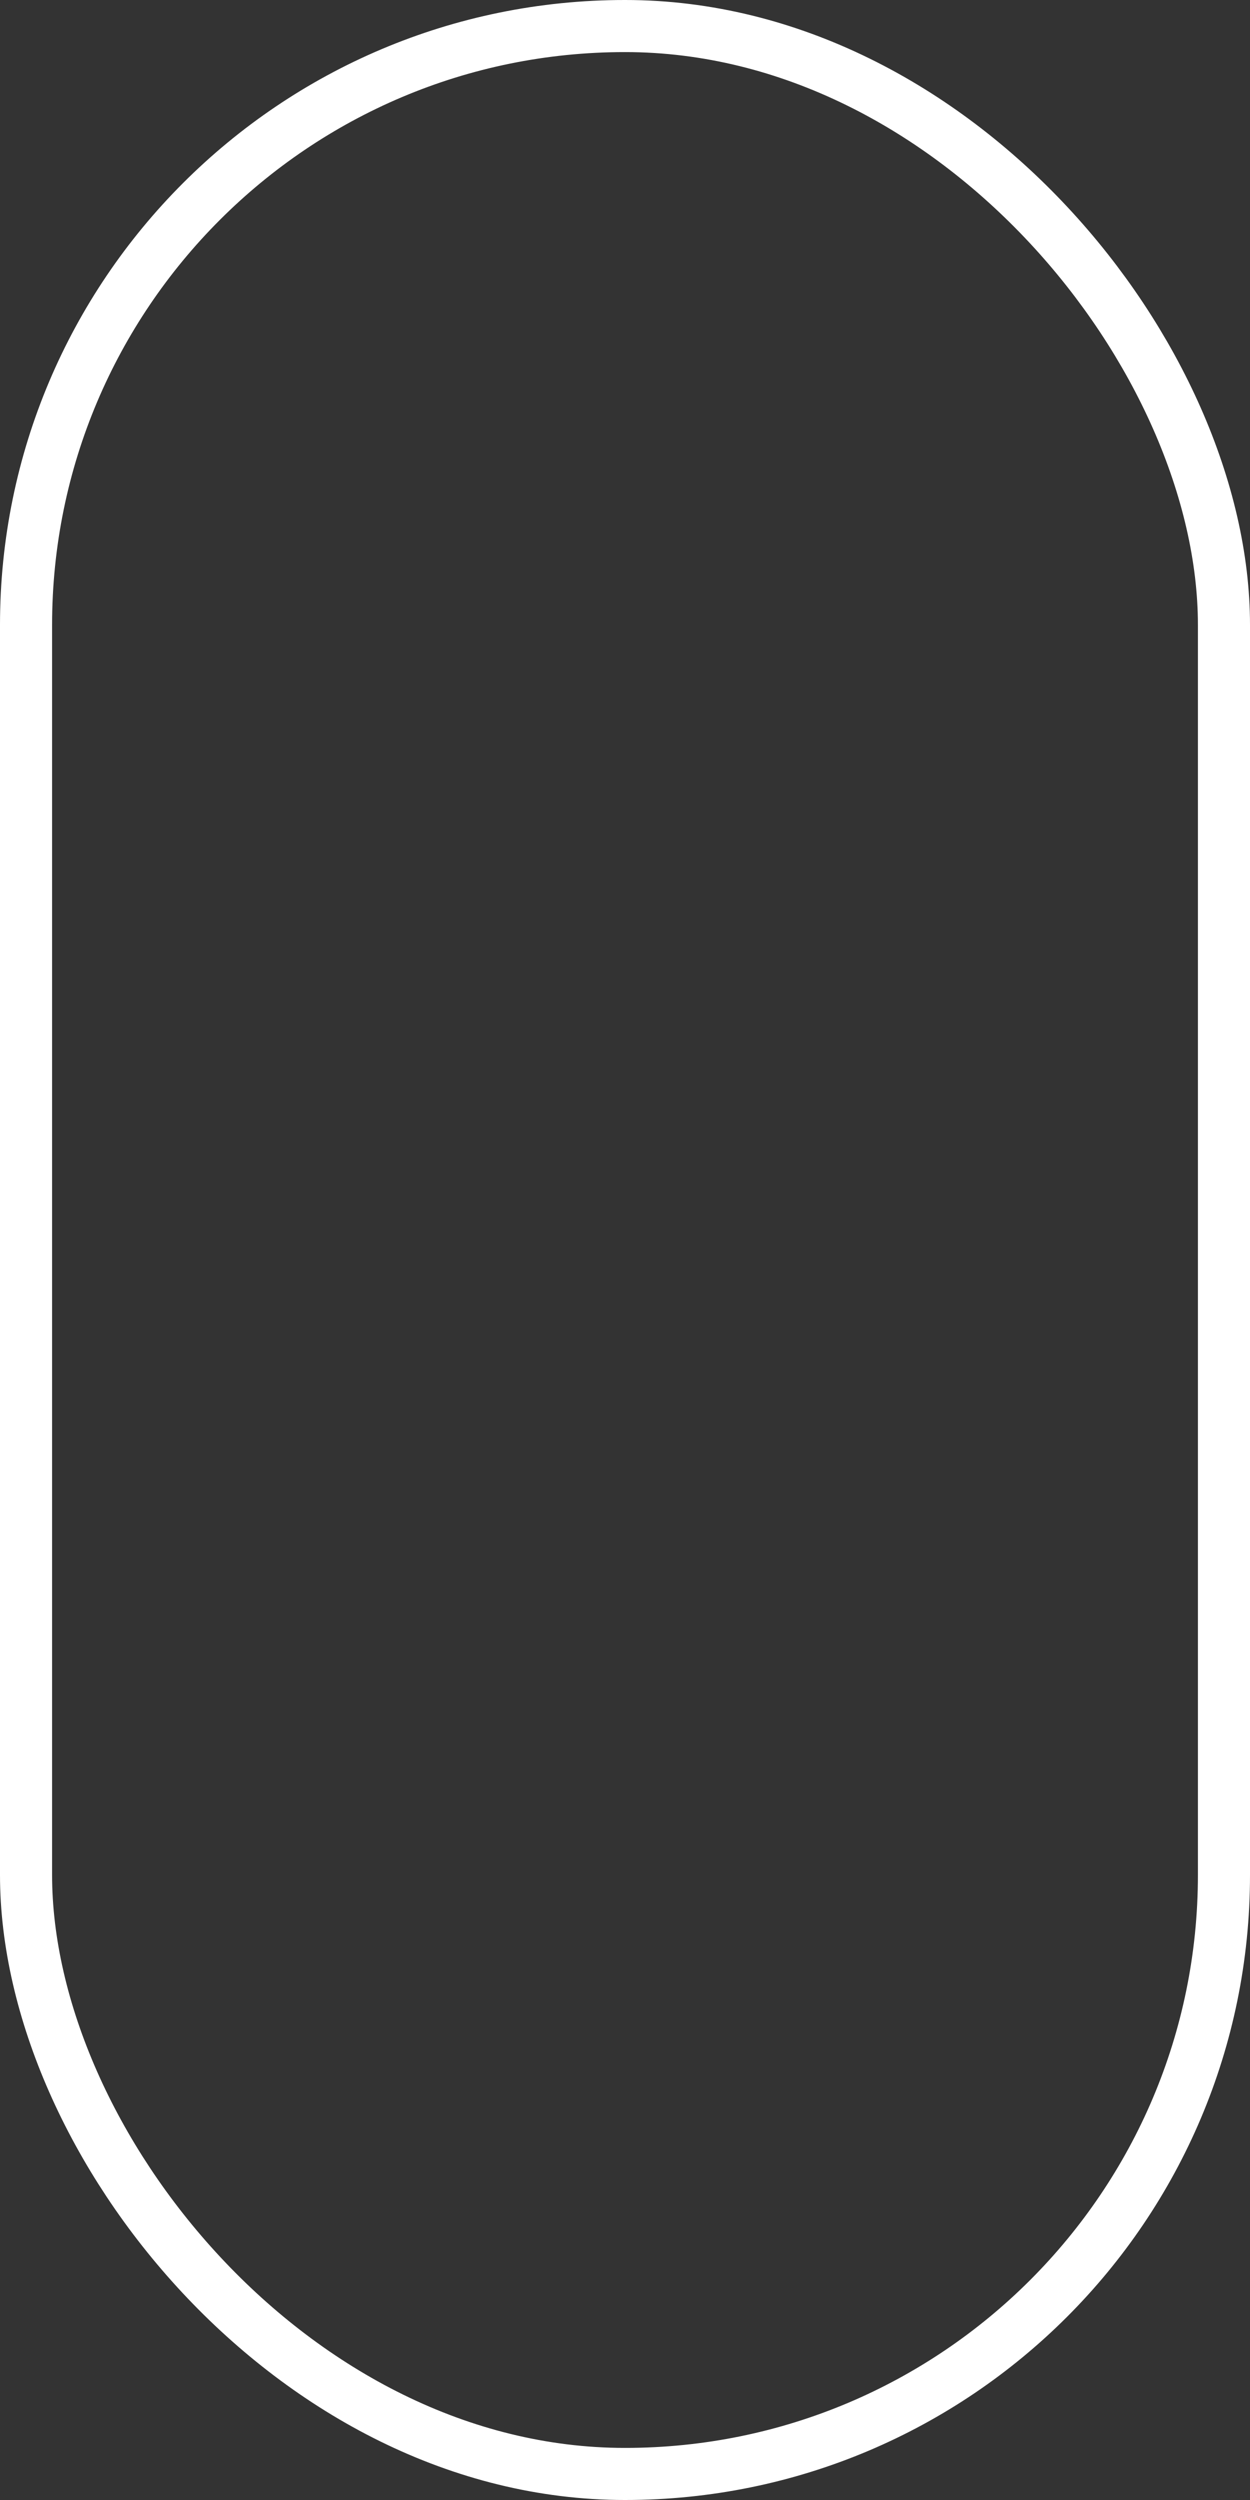 <svg xmlns="http://www.w3.org/2000/svg" width="24" height="48" viewBox="0 0 24 48">
  <rect x="0" y="0" width="24" height="48" fill="#333333" stroke="none"/>
  <defs>
    <style>
      .cls-1, .cls-3 {
        fill: none;
      }

      .cls-1 {
        stroke: #fff;
      }

      .cls-2 {
        stroke: none;
      }
    </style>
  </defs>
  <g id="長方形_58" data-name="長方形 58" class="cls-1">
    <rect class="cls-2" width="24" height="48" rx="12"/>
    <rect class="cls-3" x="0.5" y="0.5" width="23" height="47" rx="11.5"/>
  </g>
</svg>
